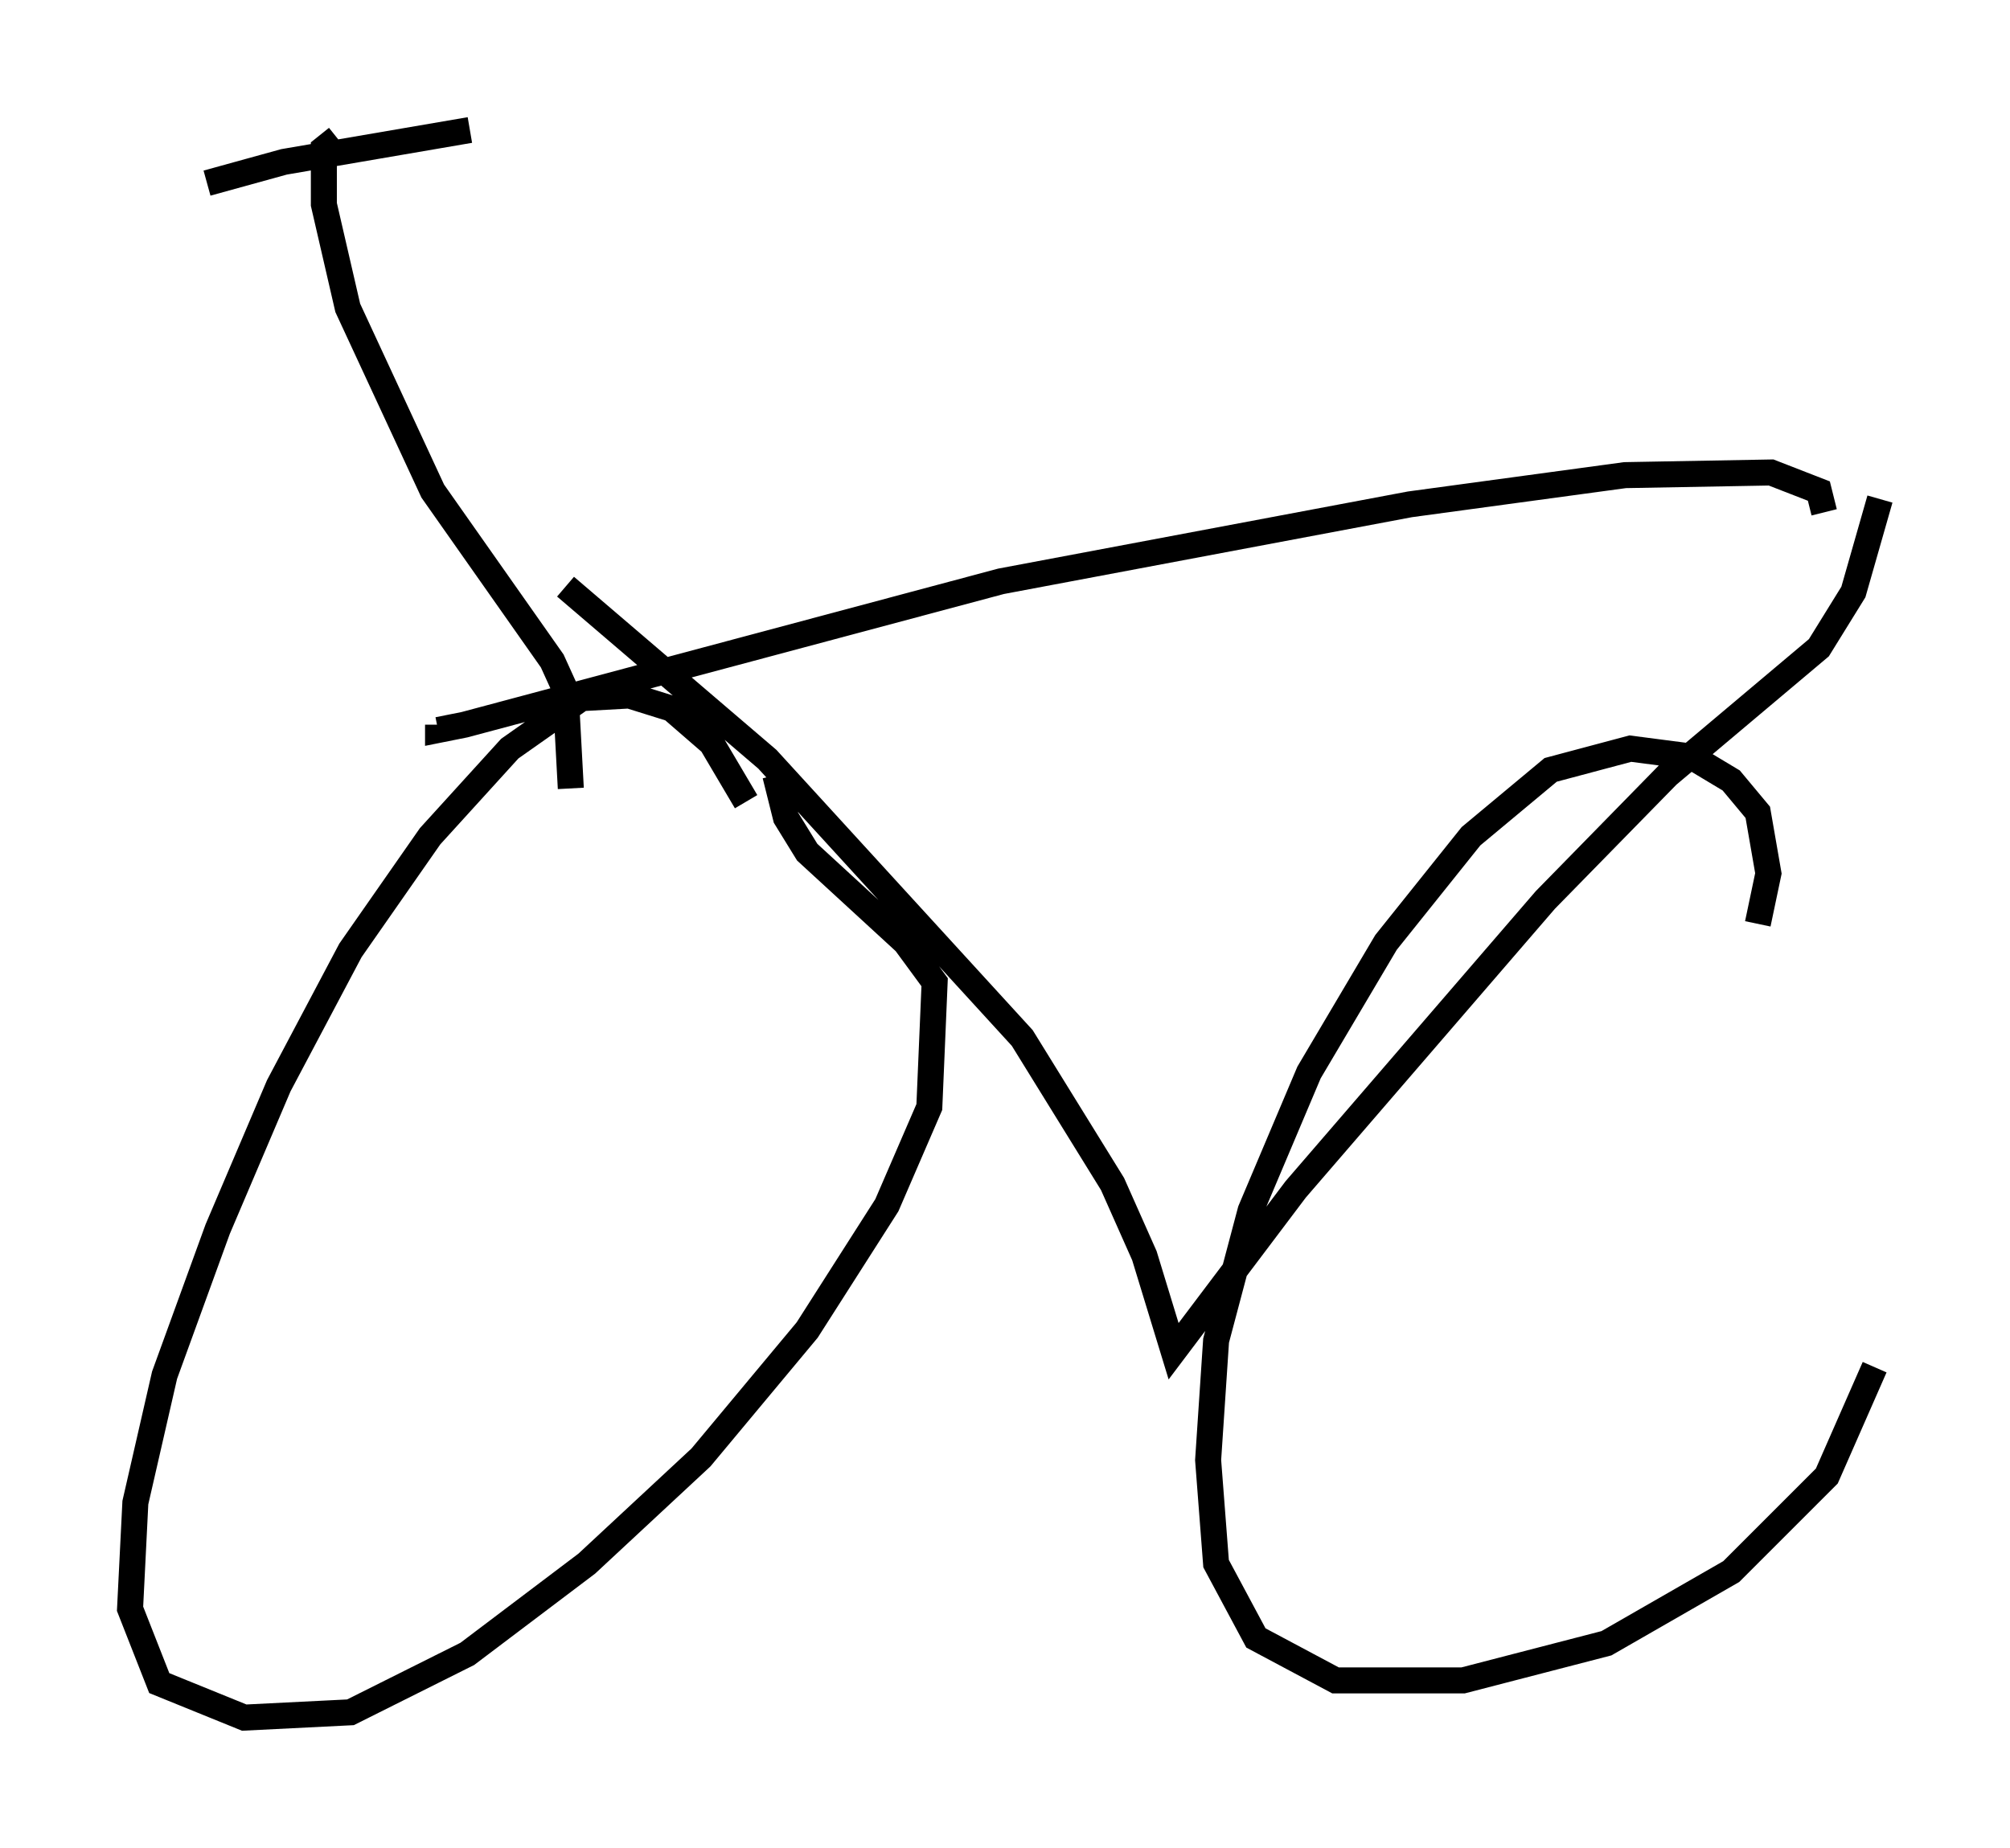 <?xml version="1.0" encoding="utf-8" ?>
<svg baseProfile="full" height="71.047" version="1.1" width="77.274" xmlns="http://www.w3.org/2000/svg" xmlns:ev="http://www.w3.org/2001/xml-events" xmlns:xlink="http://www.w3.org/1999/xlink"><defs /><rect fill="white" height="71.047" width="77.274" x="0" y="0" /><path d="M29.807, 33.89 m-1.123, -3.063 l-1.327, -2.246 -1.531, -1.327 l-1.633, -0.51 -1.838, 0.102 l-2.756, 1.94 -3.063, 3.369 l-3.063, 4.39 -2.756, 5.206 l-2.348, 5.513 -2.042, 5.615 l-1.123, 4.9 -0.204, 4.083 l1.123, 2.858 3.267, 1.327 l4.083, -0.204 4.492, -2.246 l4.594, -3.471 4.39, -4.083 l4.083, -4.9 3.063, -4.798 l1.633, -3.777 0.204, -4.798 l-1.123, -1.531 -3.777, -3.471 l-0.817, -1.327 -0.408, -1.633 m37.771, 5.717 l0.408, -1.94 -0.408, -2.348 l-1.021, -1.225 -1.531, -0.919 l-2.348, -0.306 -3.063, 0.817 l-3.063, 2.552 -3.267, 4.083 l-2.96, 5.002 -2.246, 5.308 l-1.327, 5.002 -0.306, 4.594 l0.306, 3.981 1.531, 2.858 l3.063, 1.633 4.9, 0.0 l5.513, -1.429 4.798, -2.756 l3.675, -3.675 1.838, -4.185 m-50.328, -30.013 l7.758, 6.635 9.8, 10.719 l3.471, 5.615 1.225, 2.756 l1.123, 3.675 4.696, -6.227 l9.596, -11.127 4.696, -4.798 l5.819, -4.9 1.327, -2.144 l1.021, -3.573 m-2.144, 0.51 l-0.204, -0.817 -1.838, -0.715 l-5.615, 0.102 -8.269, 1.123 l-15.721, 2.96 -20.621, 5.513 l-1.021, 0.204 0.0, -0.204 m5.104, 2.45 l-0.204, -3.777 -0.51, -1.123 l-4.594, -6.533 -3.267, -7.044 l-0.919, -3.981 0.0, -2.144 l0.51, -0.408 m-5.002, 1.735 l2.96, -0.817 7.146, -1.225 " fill="none" stroke="black" stroke-width="1" /></svg>